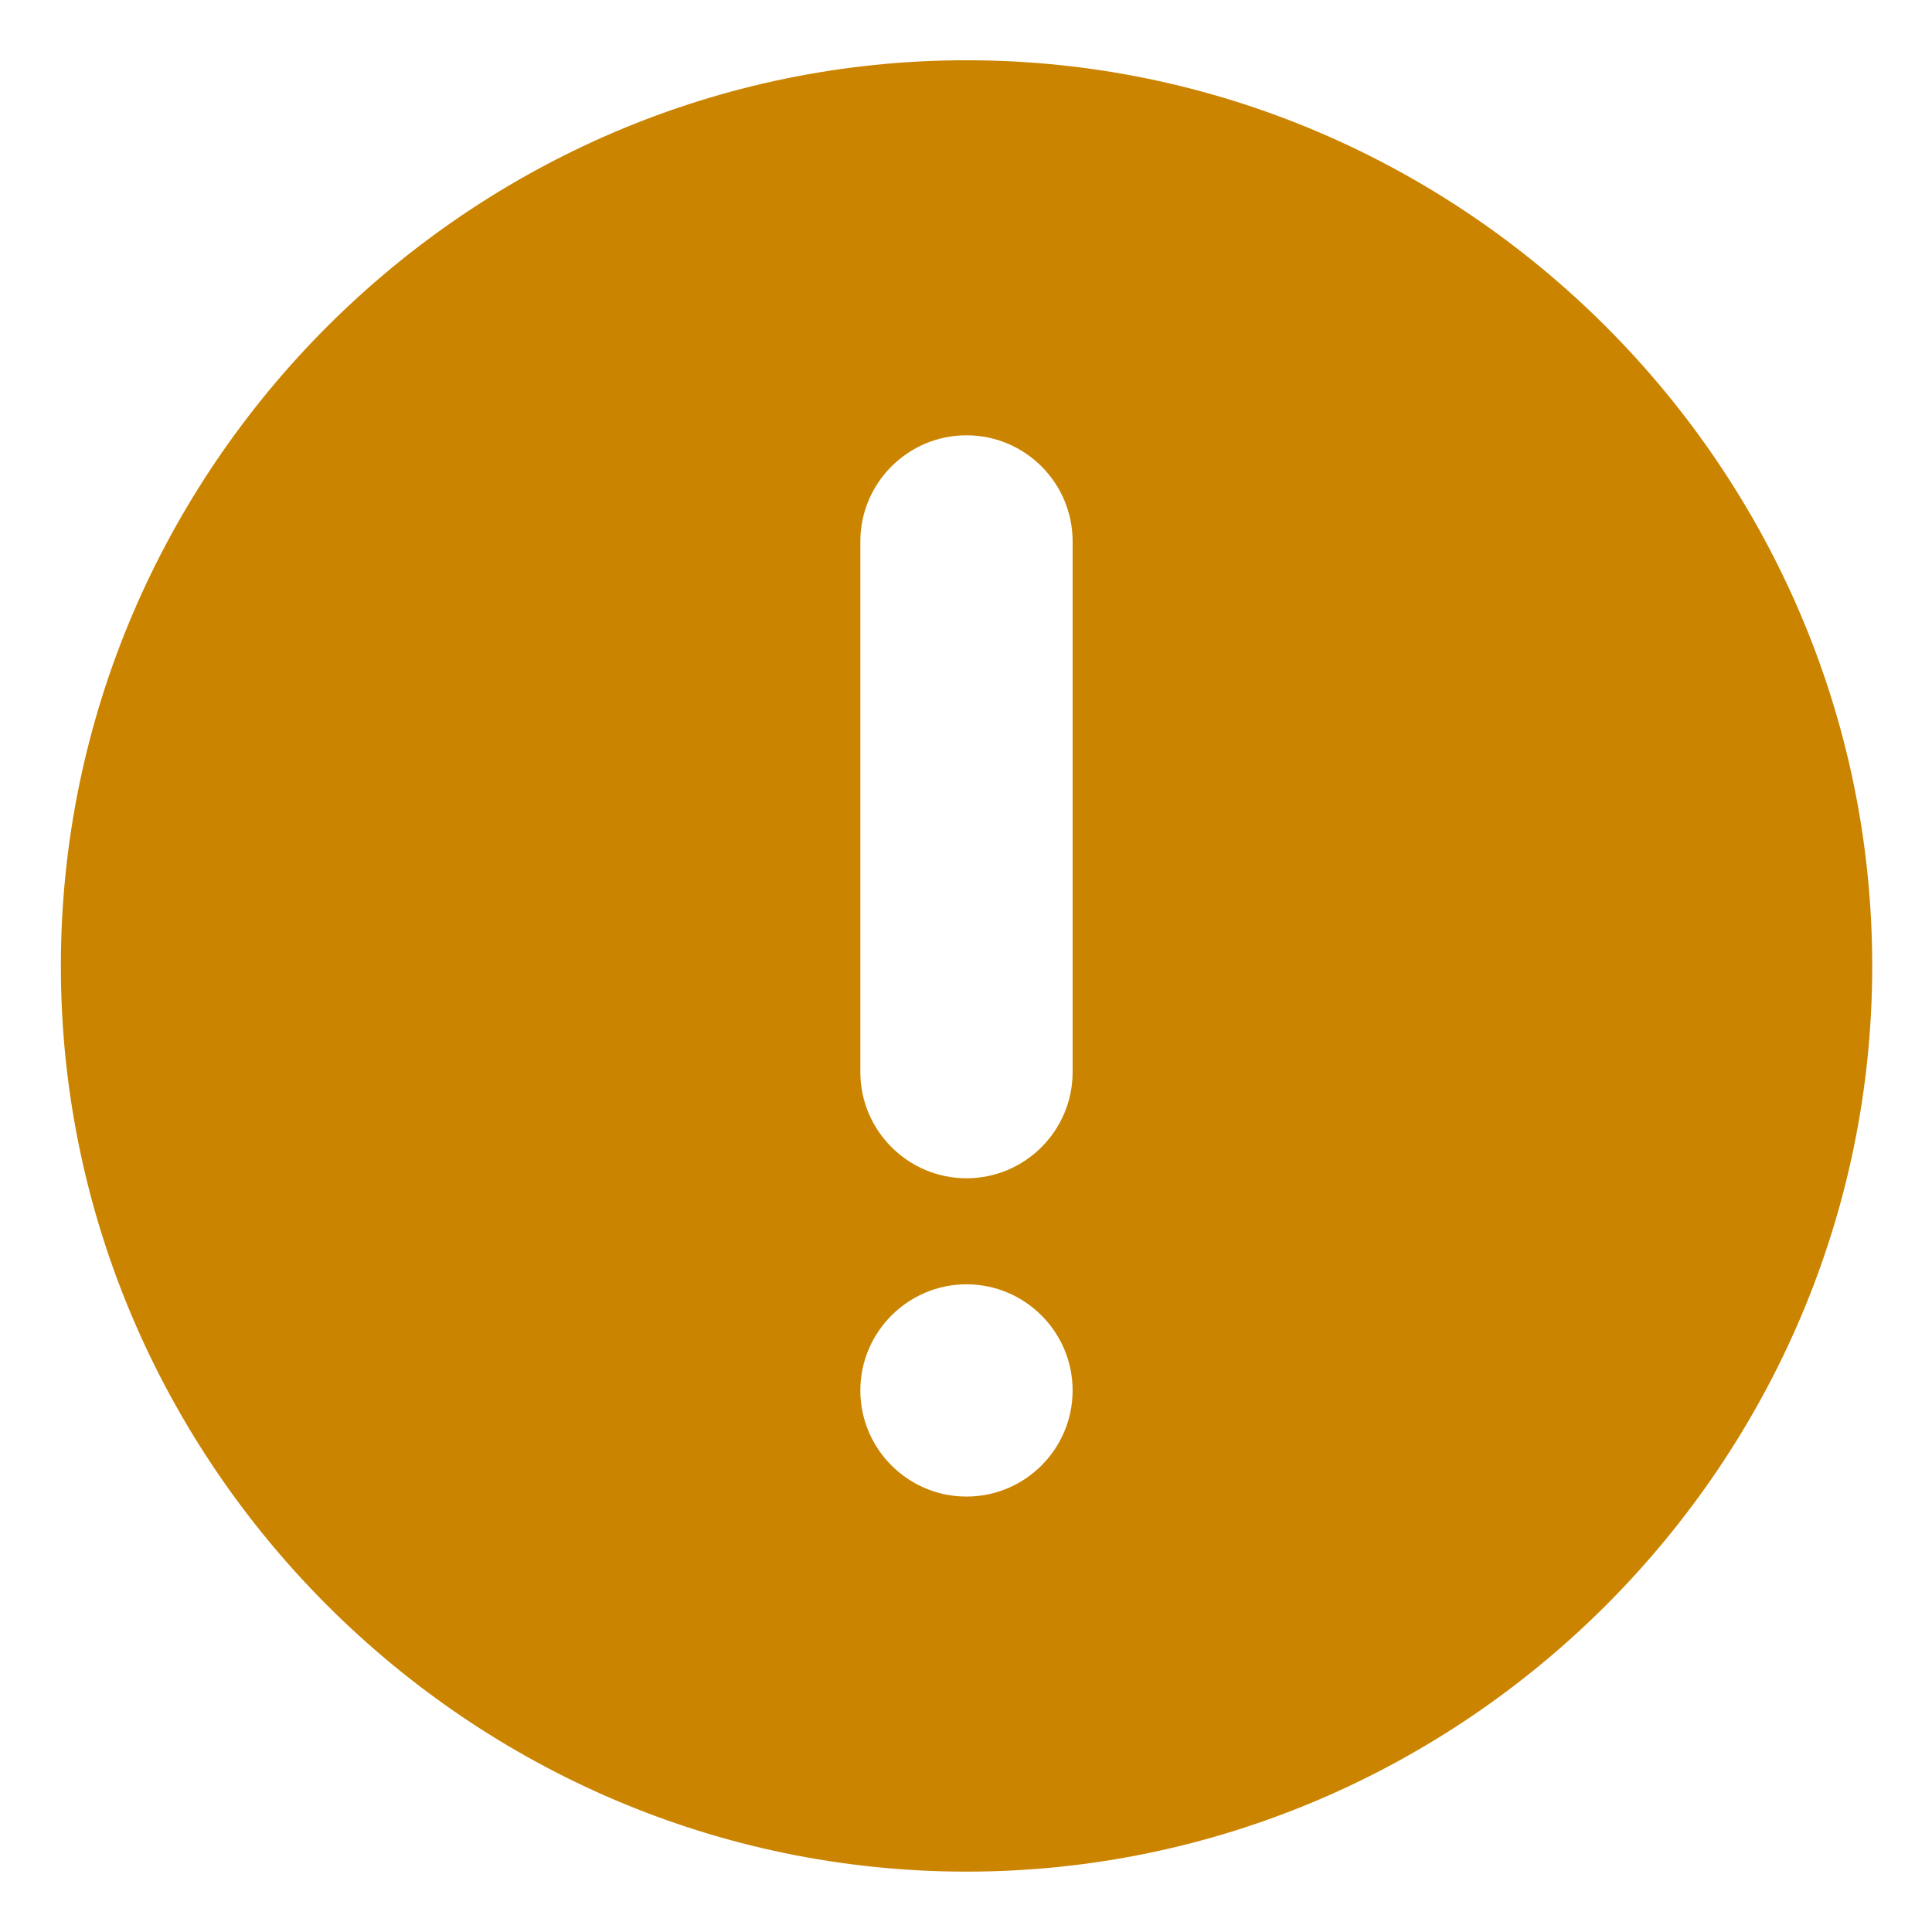 <svg width="16" height="16" viewBox="0 0 16 16" fill="none" xmlns="http://www.w3.org/2000/svg">
<path d="M8.004 15.5C3.885 15.5 0.504 12.119 0.504 8C0.504 3.88 3.885 0.499 8.004 0.499C12.124 0.499 15.505 3.88 15.505 8C15.505 12.119 12.124 15.5 8.004 15.5ZM8.883 4.484C8.883 3.999 8.489 3.605 8.004 3.605C7.52 3.605 7.125 3.999 7.125 4.484V8.879C7.125 9.363 7.52 9.758 8.004 9.758C8.489 9.758 8.883 9.363 8.883 8.879V4.484ZM8.004 10.636C7.52 10.636 7.125 11.031 7.125 11.515C7.125 12 7.52 12.394 8.004 12.394C8.489 12.394 8.883 12 8.883 11.515C8.883 11.031 8.489 10.636 8.004 10.636Z" fill="#CB8400"/>
</svg>
